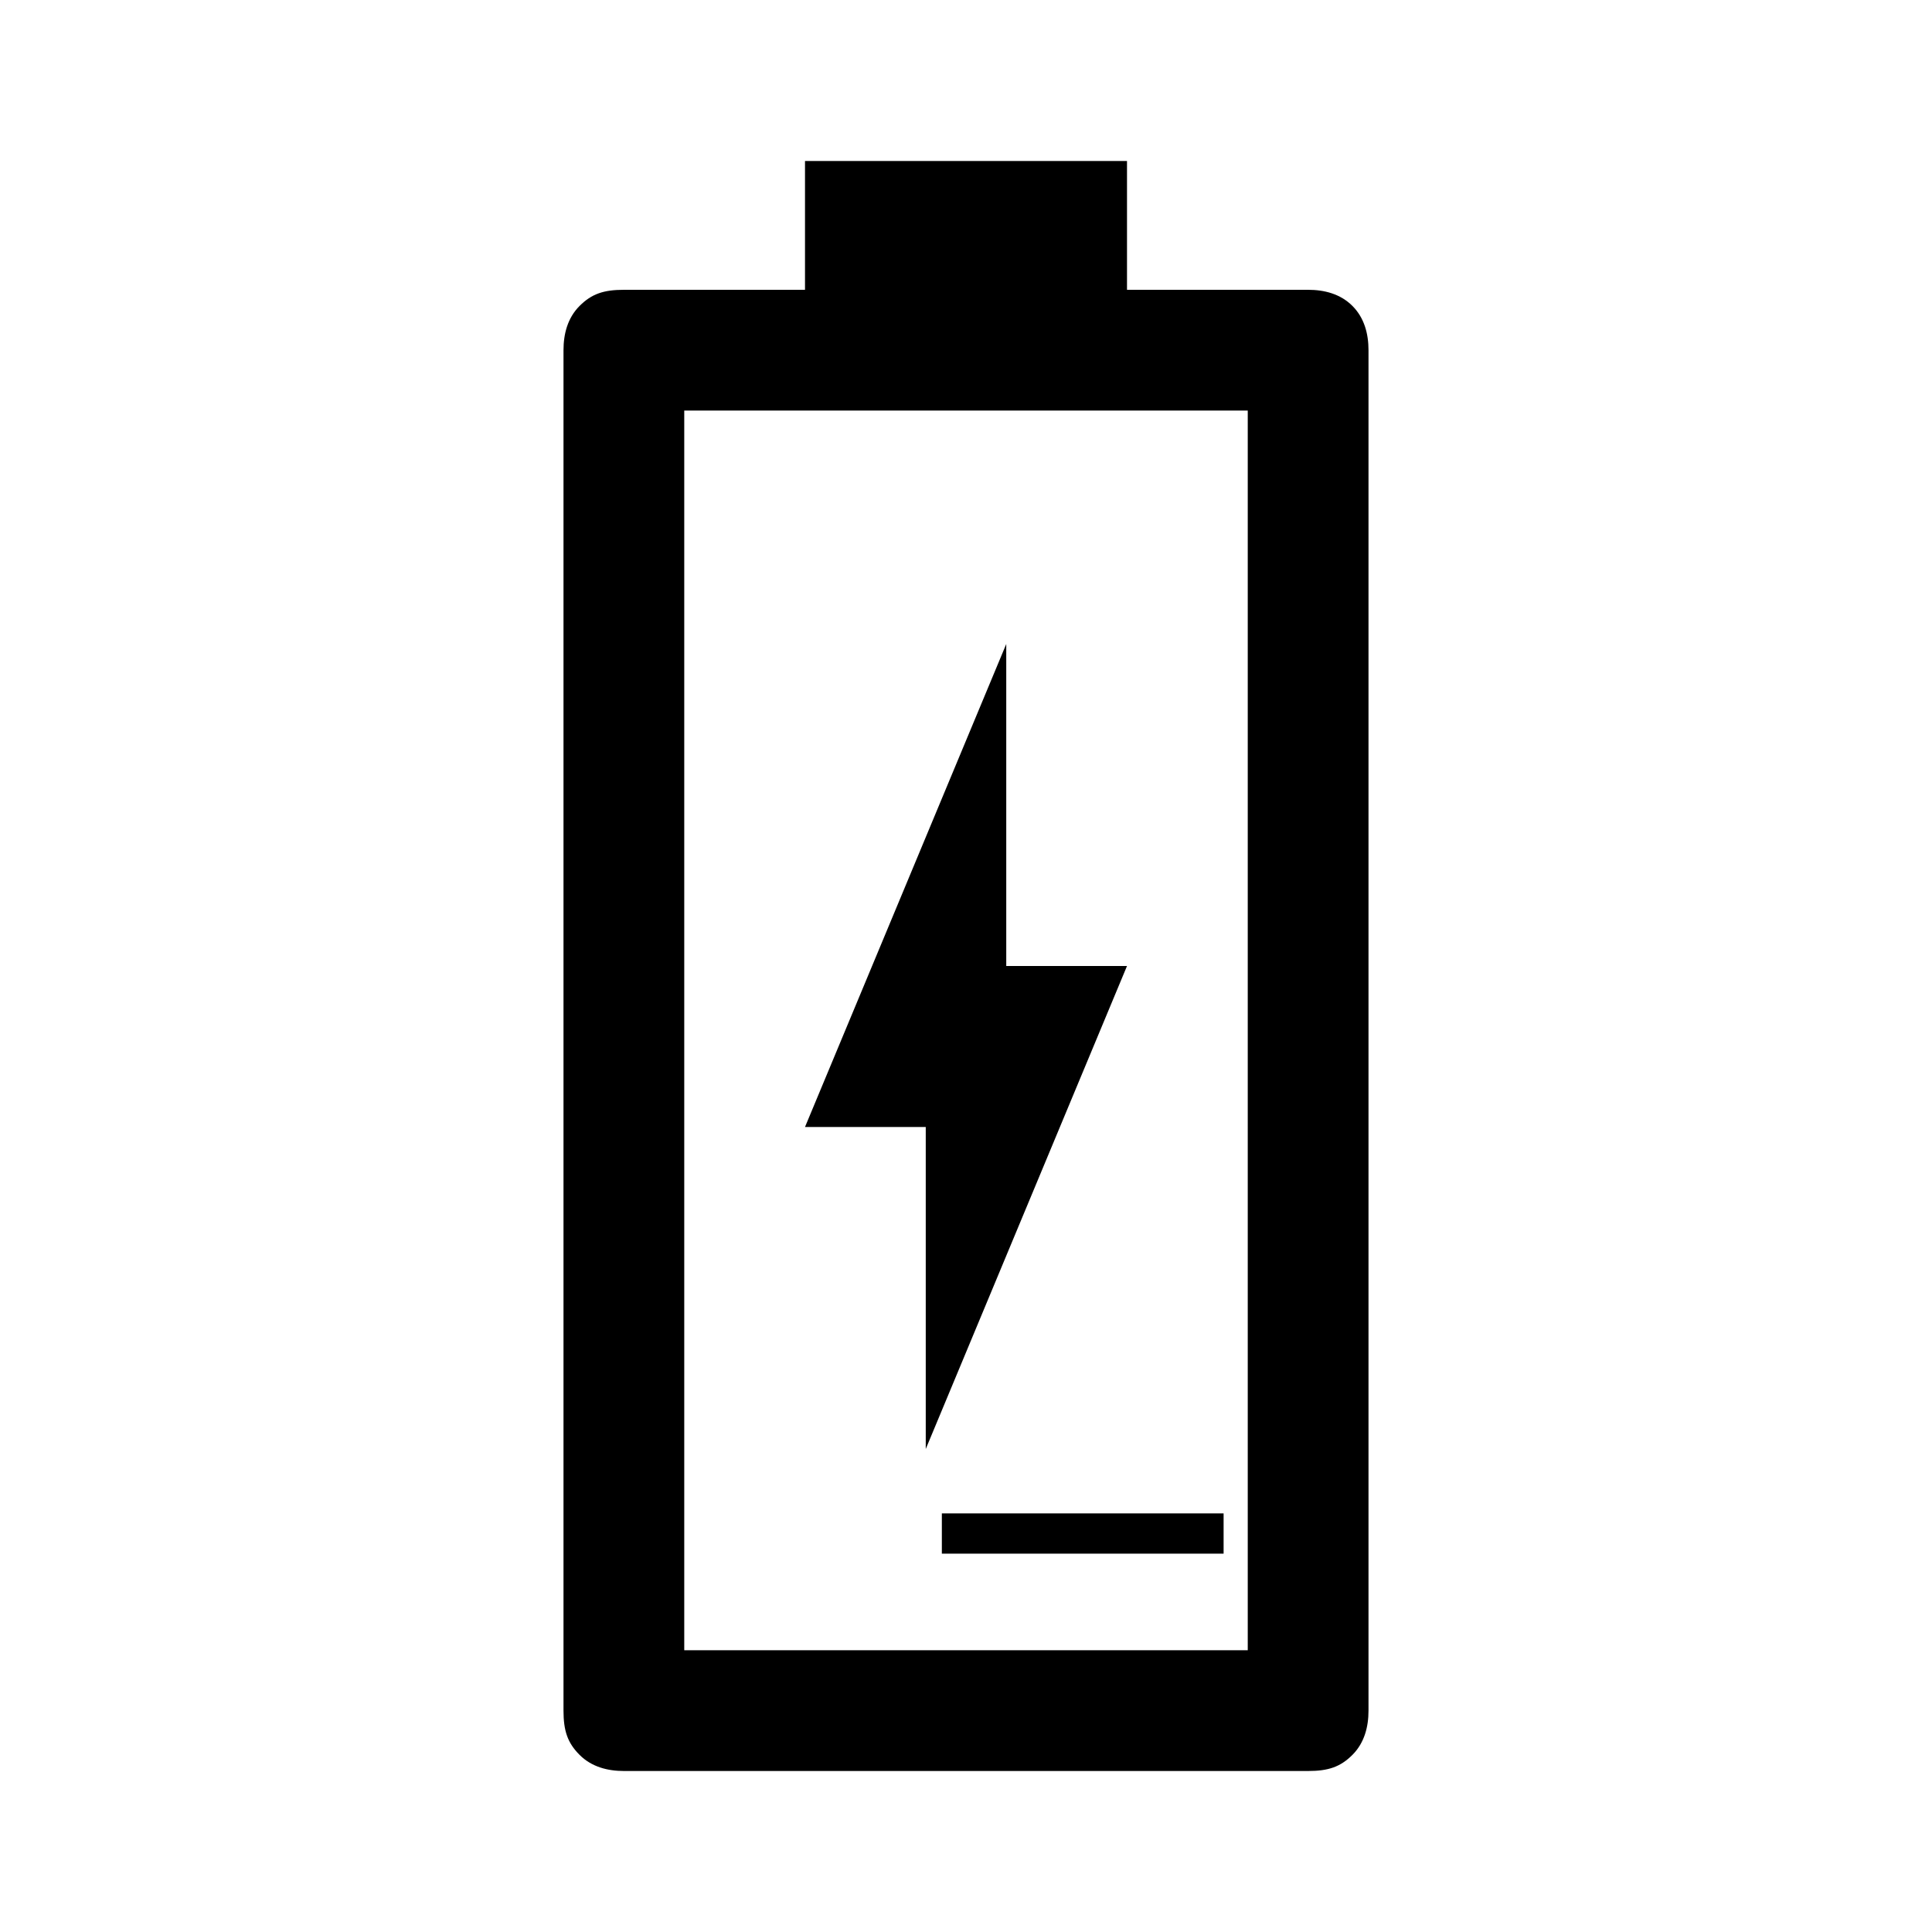 <?xml version="1.0" encoding="utf-8"?>
<!-- Generator: $$$/GeneralStr/196=Adobe Illustrator 27.6.0, SVG Export Plug-In . SVG Version: 6.00 Build 0)  -->
<svg version="1.1" id="Ebene_1" xmlns="http://www.w3.org/2000/svg" xmlns:xlink="http://www.w3.org/1999/xlink" x="0px" y="0px"
	 viewBox="0 0 48 48" style="enable-background:new 0 0 48 48;" xml:space="preserve">
<path d="M23,36l5-12h-3v-8l-5,12h3V36z M15.5,44c-0.4,0-0.8-0.1-1.1-0.4C14.1,43.3,14,43,14,42.5V8.7c0-0.4,0.1-0.8,0.4-1.1
	c0.3-0.3,0.6-0.4,1.1-0.4H20V4h8v3.2h4.5c0.4,0,0.8,0.1,1.1,0.4C33.9,7.9,34,8.3,34,8.7v33.8c0,0.4-0.1,0.8-0.4,1.1
	C33.3,43.9,33,44,32.5,44H15.5z M17,41h14V10.2H17V41z M17,41h14H17z"/>
<path d="M23.4,38.6v-1h7v1H23.4z"/>
</svg>
